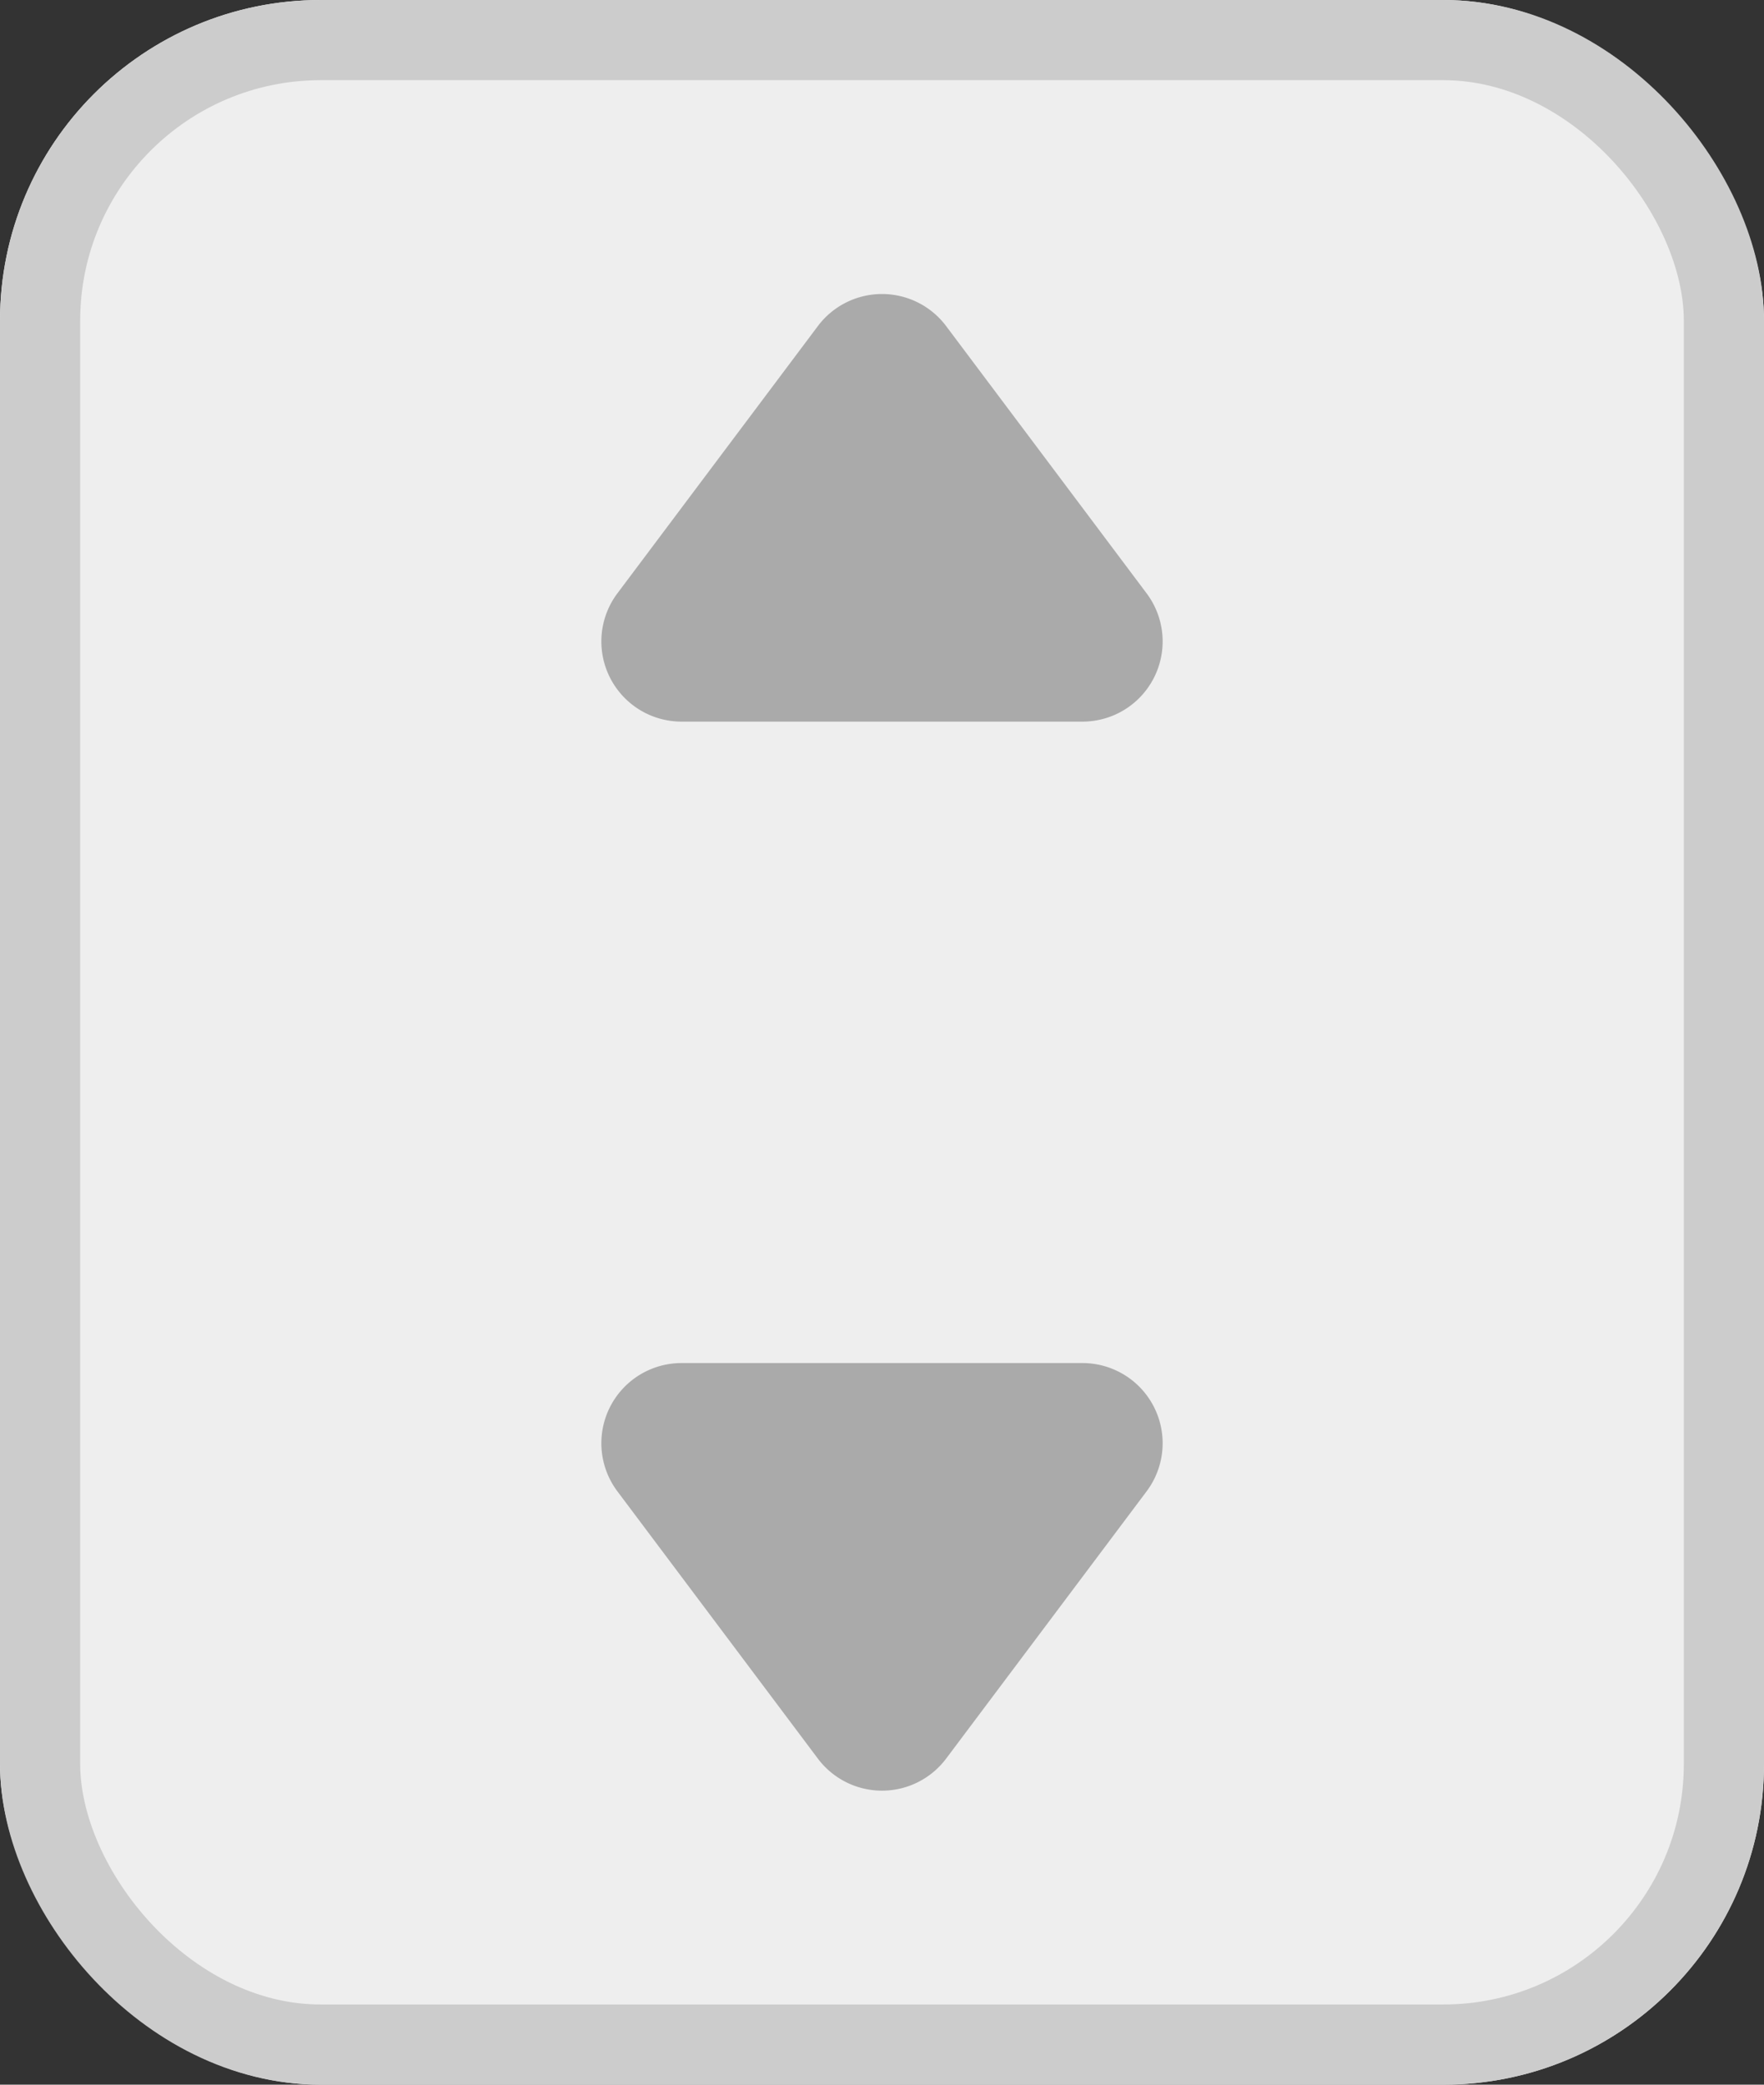 <svg xmlns="http://www.w3.org/2000/svg" width="22" height="26" viewBox="0 0 22 26">
    <rect x="0" y="0" width="22" height="26" fill="#333333" stroke="none"/>
    <g data-name="그룹 1231">
        <g data-name="사각형 1678" style="fill:#eee;stroke:#ccc">
            <rect width="22" height="26" rx="4" style="stroke:none"/>
            <rect x=".5" y=".5" width="21" height="25" rx="3.5" style="fill:none"/>
        </g>
        <path data-name="다각형 37" d="M3.7 1.067a1 1 0 0 1 1.6 0L7.8 4.4A1 1 0 0 1 7 6H2a1 1 0 0 1-.8-1.6z" transform="translate(6.5 3)" style="fill:#aaa"/>
        <path data-name="다각형 41" d="M3.7 1.067a1 1 0 0 1 1.6 0L7.8 4.4A1 1 0 0 1 7 6H2a1 1 0 0 1-.8-1.6z" transform="rotate(180 7.75 11.5)" style="fill:#aaa"/>
    </g>
</svg>
